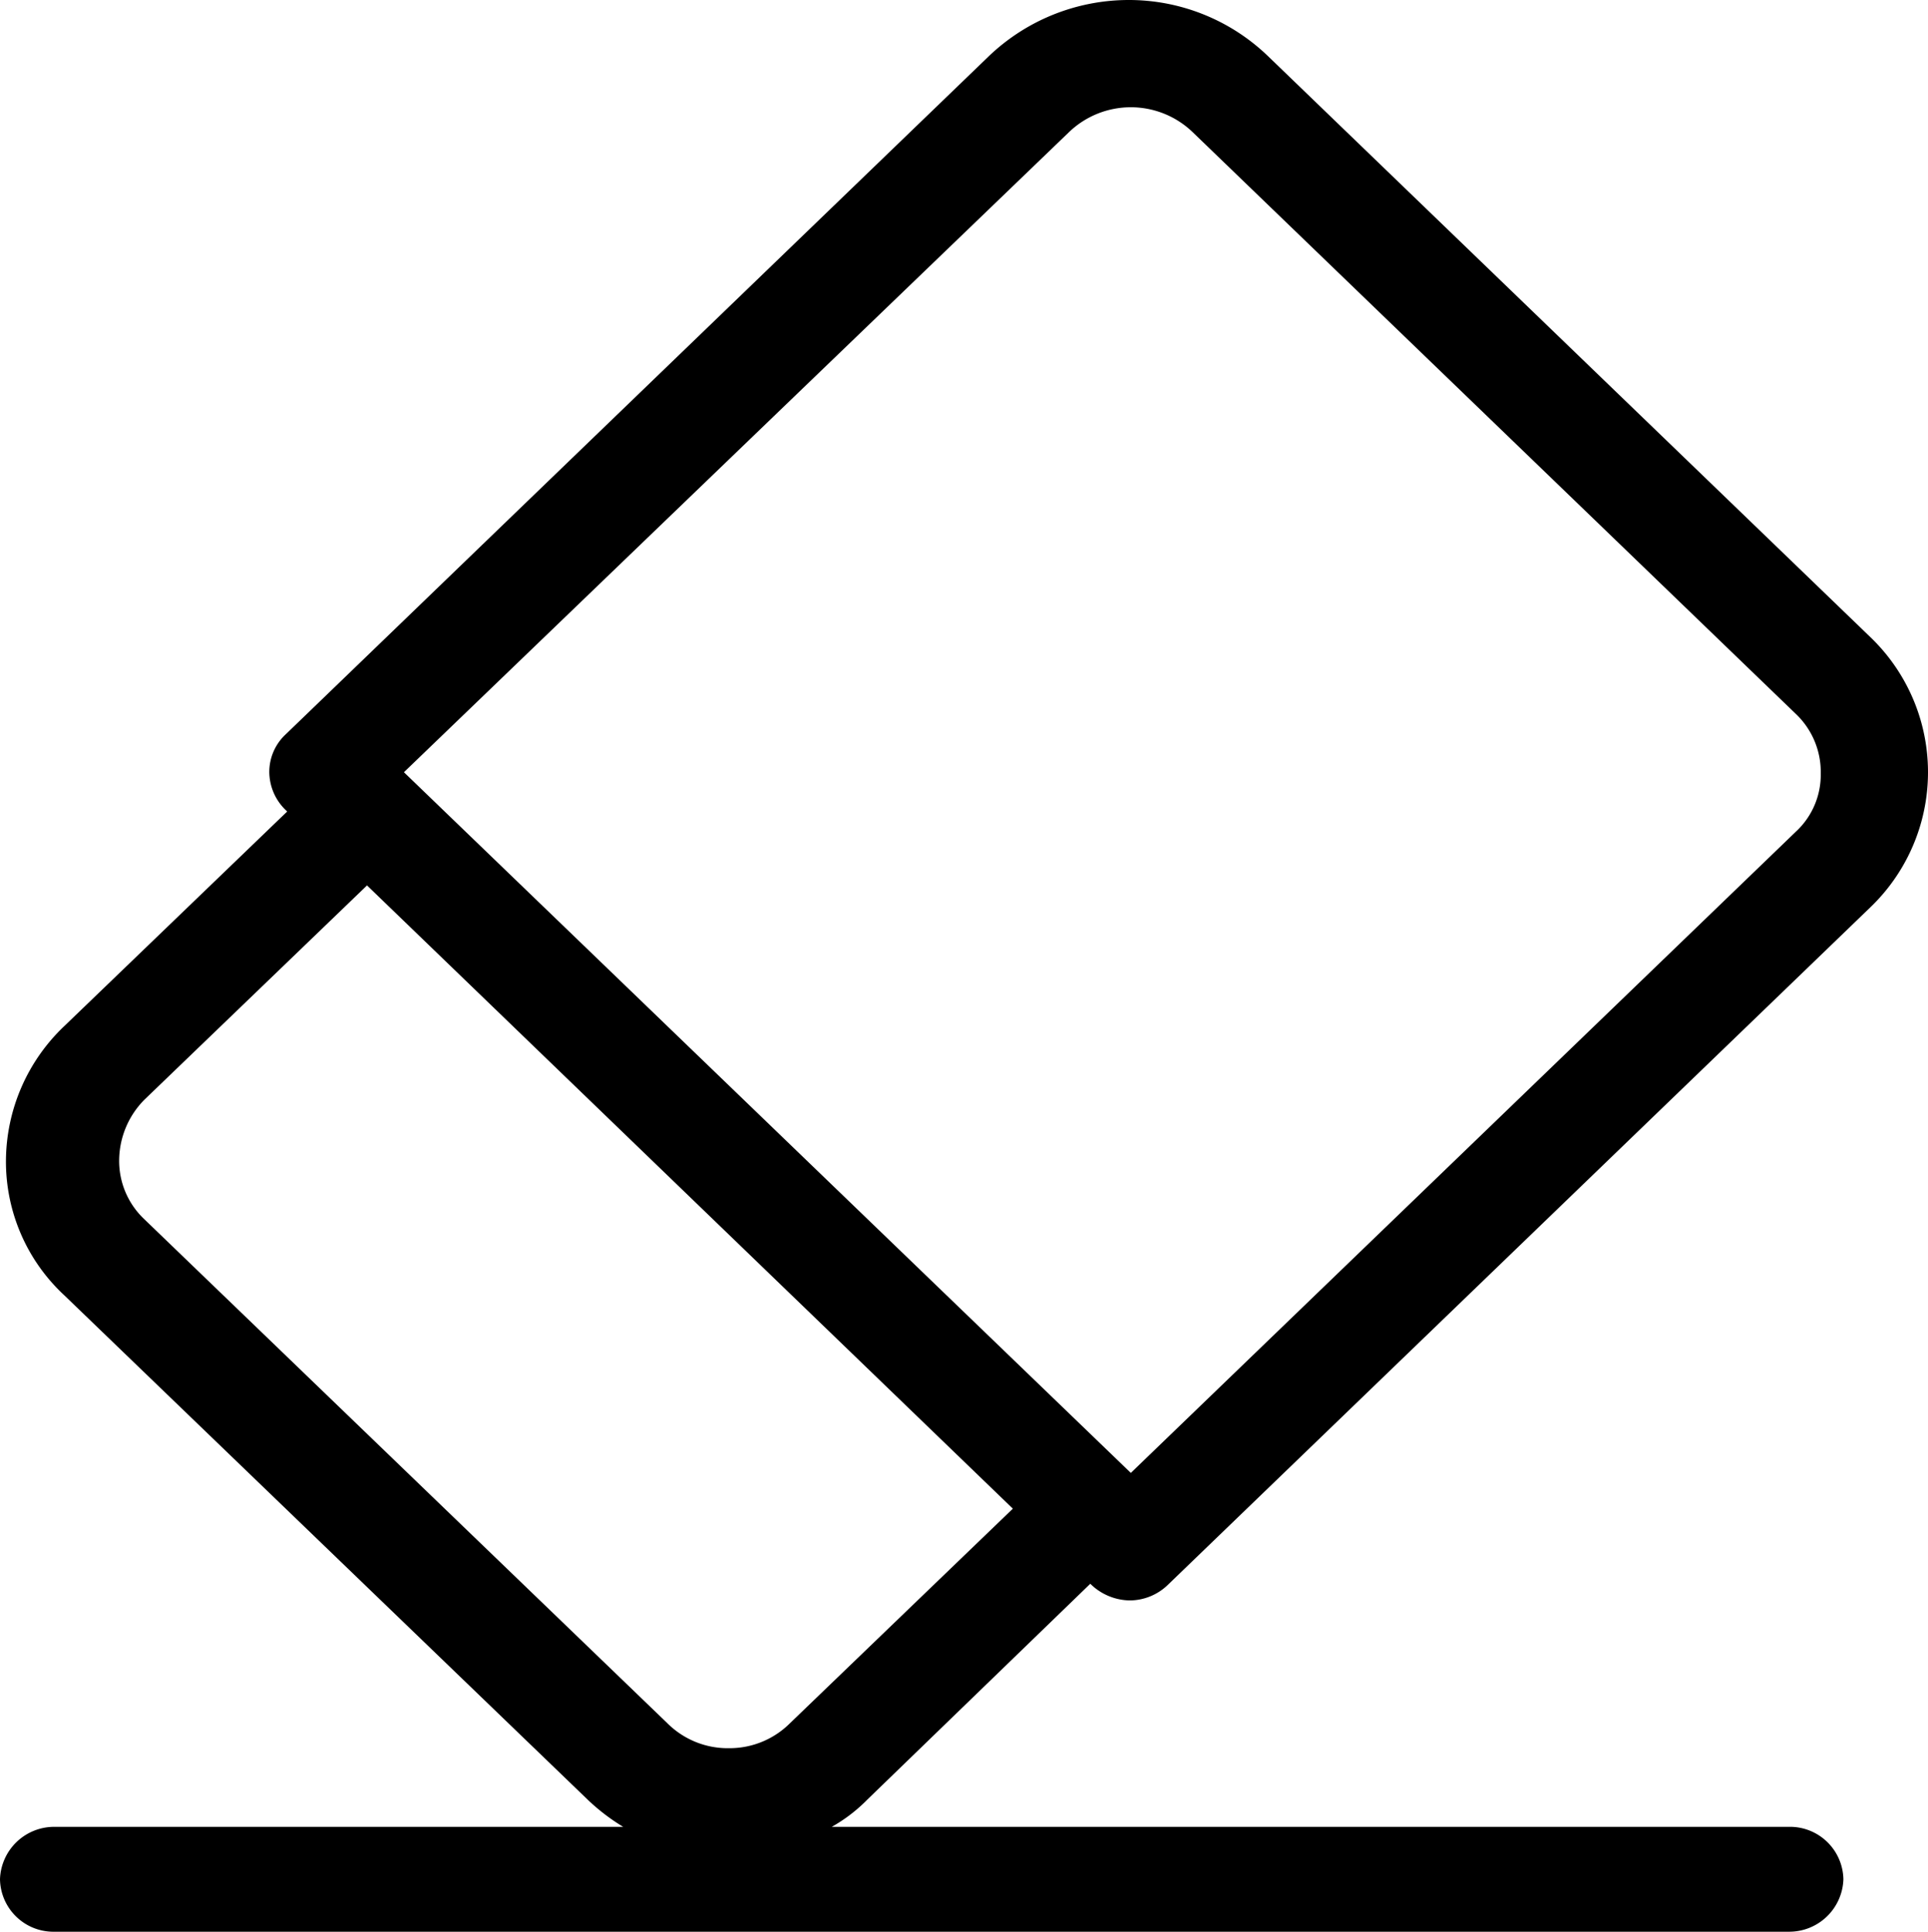 <svg xmlns="http://www.w3.org/2000/svg" viewBox="0 0 161.8 162.1"><title>clear</title><path d="M110.5,151.8l.1.1a4.816,4.816,0,0,0,3.2,1.3,4.626,4.626,0,0,0,3.2-1.3L176,95a15.701,15.701,0,0,0,0-22.6L125.4,23.6a16.826,16.826,0,0,0-11.7-4.7A17.007,17.007,0,0,0,102,23.6L43,80.5a4.314,4.314,0,0,0-1.4,3.2A4.48,4.48,0,0,0,43,86.9l.1.1L24.4,105a15.674,15.674,0,0,0-4.9,11.3,15.291,15.291,0,0,0,4.9,11.3l43.9,42.3a17.039,17.039,0,0,0,3,2.3H23.6a4.549,4.549,0,0,0-4.6,4.4,4.485,4.485,0,0,0,4.6,4.4H169.1a4.549,4.549,0,0,0,4.6-4.4,4.485,4.485,0,0,0-4.6-4.4H88.8a13.307,13.307,0,0,0,3-2.3ZM80.2,165.6a7.17,7.17,0,0,1-5.2-2.1L31.1,121.2a6.722,6.722,0,0,1-2.1-5,7.303,7.303,0,0,1,2.1-5l18.7-18L104,145.5l-18.7,18A7.177,7.177,0,0,1,80.2,165.6Zm89.5-76.9-55.8,53.8L53,83.8l-.1-.1L108.7,30a7.488,7.488,0,0,1,10.4,0l50.6,48.8a6.722,6.722,0,0,1,2.1,5A6.505,6.505,0,0,1,169.7,88.7Z" transform="translate(-19 -18.9)"/></svg>